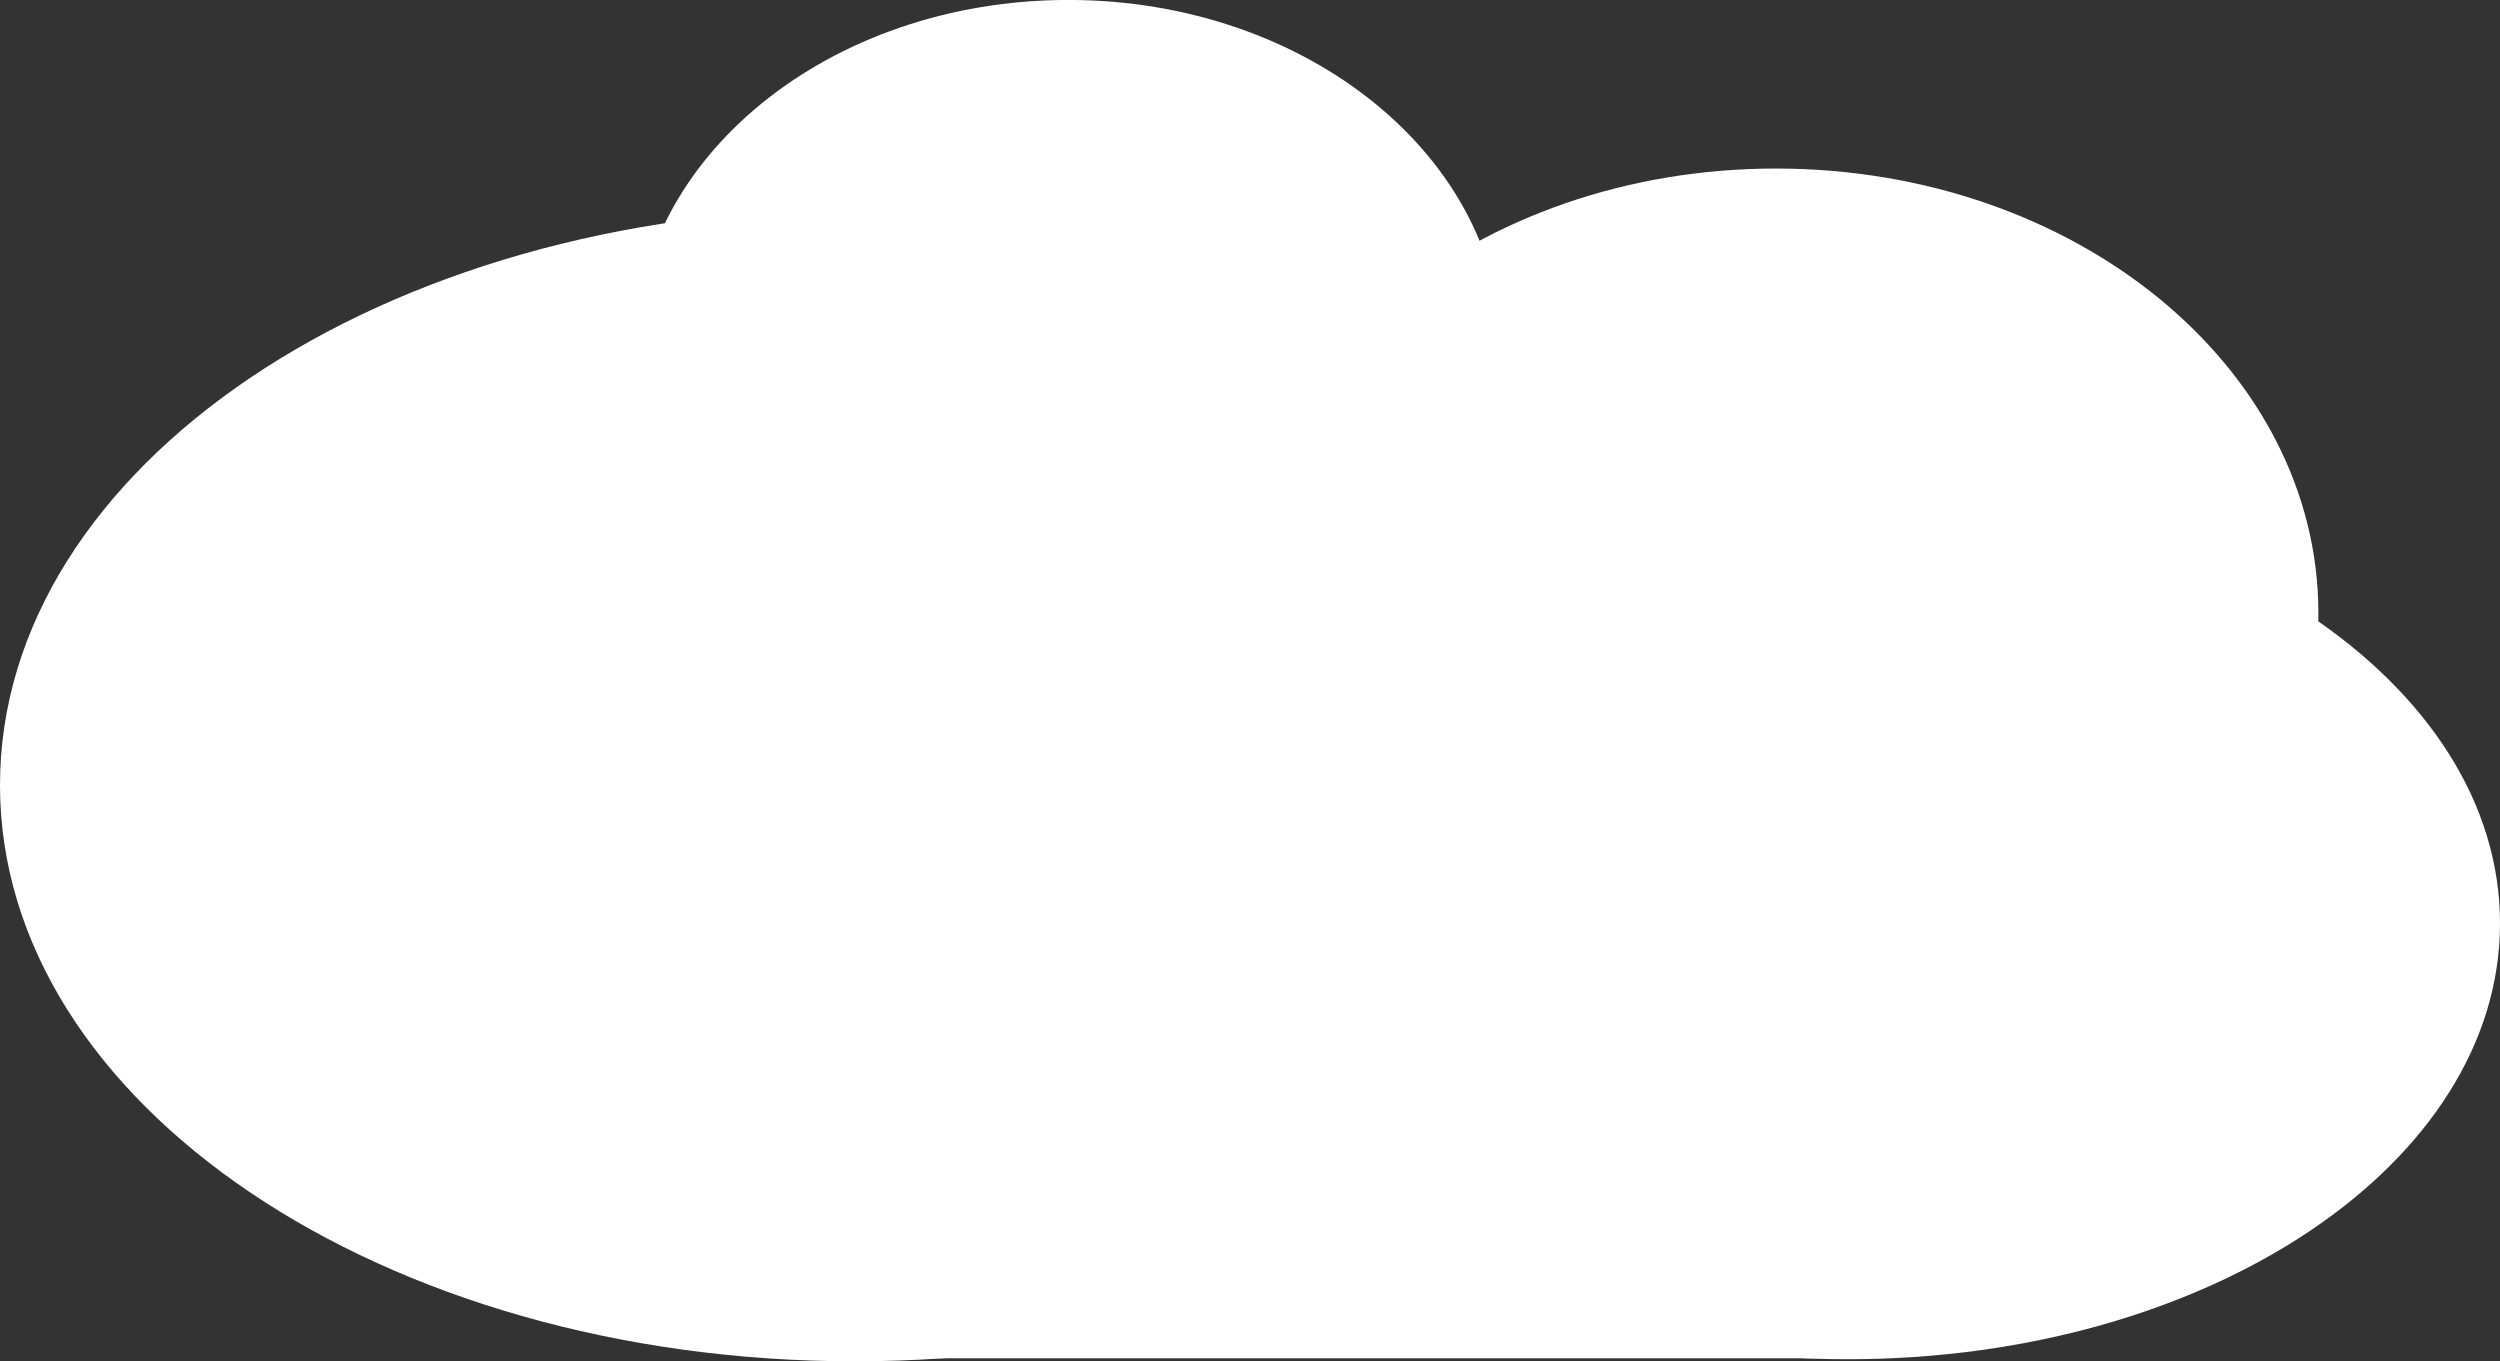 <svg version="1.1" xmlns="http://www.w3.org/2000/svg" xmlns:xlink="http://www.w3.org/1999/xlink" width="63.472" height="34.563" viewBox="0,0,63.472,34.563"><rect x="0" y="0" width="63.472" height="34.563" fill="#333333" stroke="none"/><g transform="translate(-208.264,-162.719)"><g data-paper-data="{&quot;isPaintingLayer&quot;:true}" fill="#ffffff" fill-rule="nonzero" stroke="none" stroke-width="0" stroke-linecap="butt" stroke-linejoin="miter" stroke-miterlimit="10" stroke-dasharray="" stroke-dashoffset="0" style="mix-blend-mode: normal"><path d="M246.398,171.687c0,4.953 -4.93,8.969 -11.011,8.969c-6.081,0 -11.011,-4.015 -11.011,-8.969c0,-4.953 4.93,-8.969 11.011,-8.969c6.081,0 11.011,4.015 11.011,8.969z"/><path d="M253.352,166.998c7.607,0 13.773,5.055 13.773,11.291c0,6.236 -6.167,11.291 -13.773,11.291c-7.607,0 -13.773,-5.055 -13.773,-11.291c0,-6.236 6.167,-11.291 13.773,-11.291z"/><path d="M229.965,197.281c-11.985,0 -21.701,-6.549 -21.701,-14.628c0,-8.079 9.716,-14.628 21.701,-14.628c11.985,0 21.701,6.549 21.701,14.628c0,8.079 -9.716,14.628 -21.701,14.628z"/><path d="M271.736,186.16c0,6.113 -7.413,11.068 -16.558,11.068c-9.145,0 -16.558,-4.955 -16.558,-11.068c0,-6.113 7.413,-11.068 16.558,-11.068c9.145,0 16.558,4.955 16.558,11.068z"/><path d="M228.046,197.204v-6.552h27.183v6.552z"/></g></g></svg>